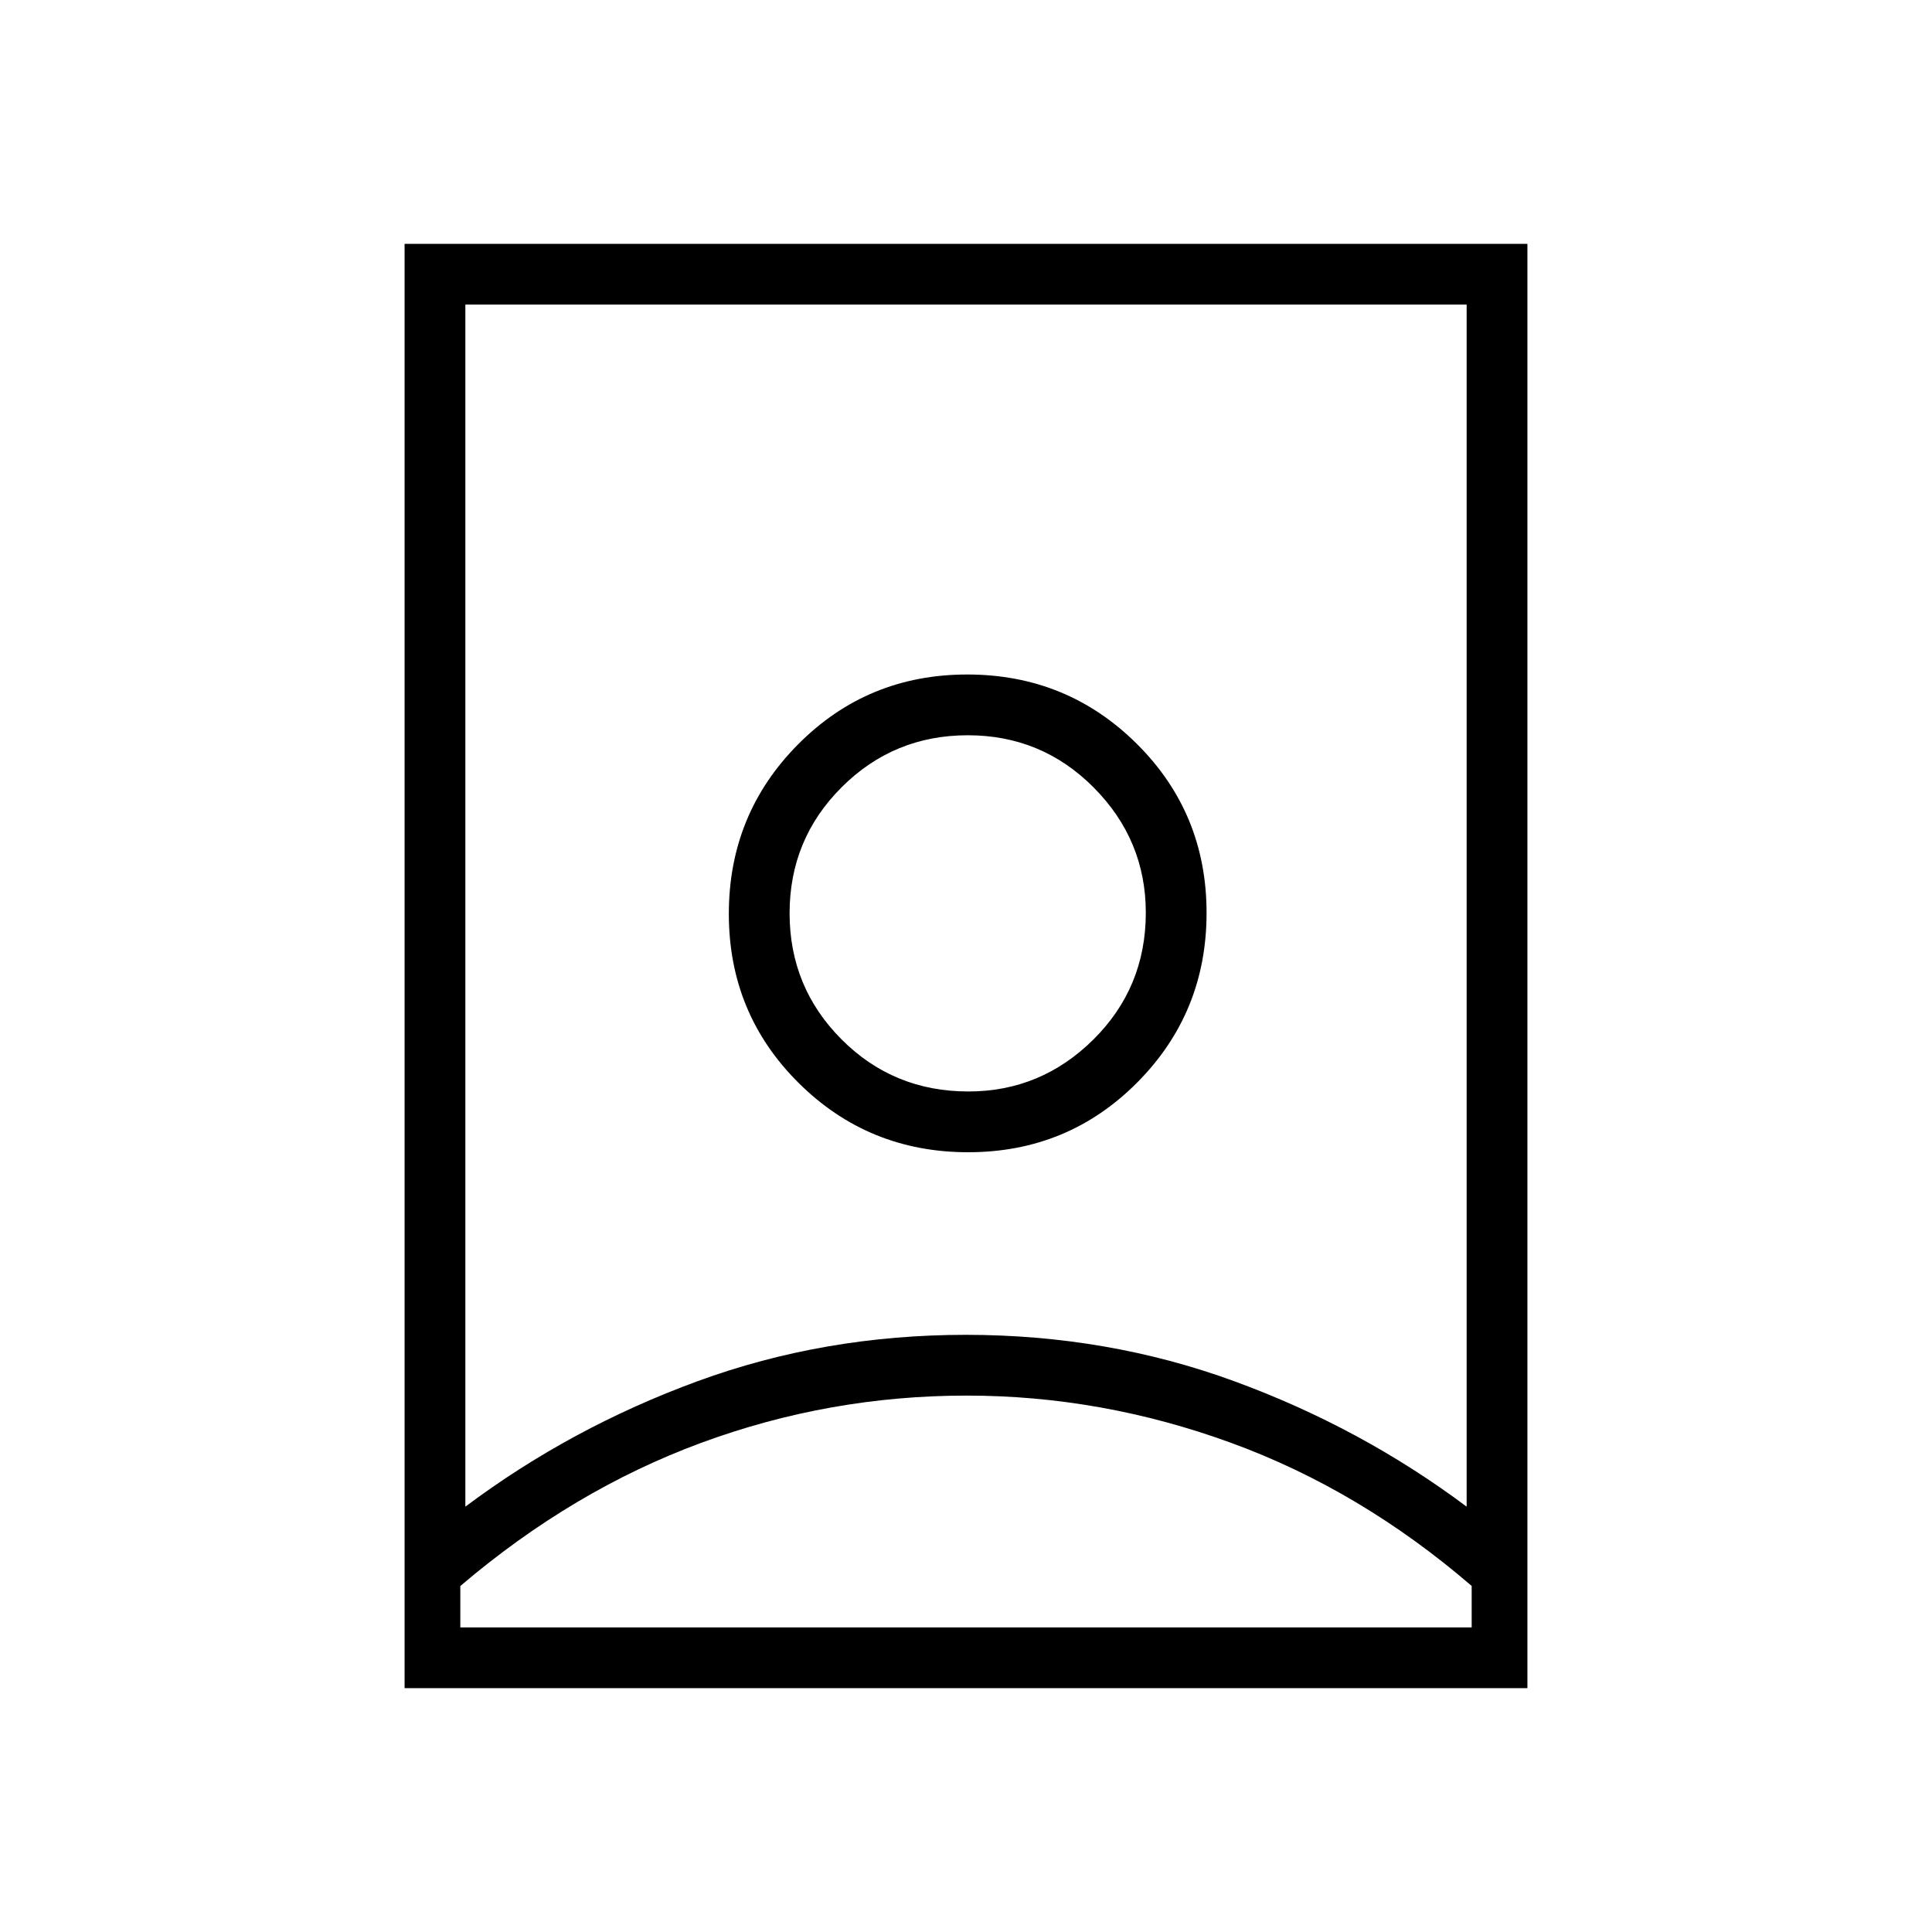 <svg xmlns="http://www.w3.org/2000/svg" height="48" viewBox="0 -960 960 960" width="48"><path d="M480.3-266.538q-68.246 0-131.946 23.5T228.731-171.91v20.564h502.538v-20.602q-55.475-47.759-119.719-71.174-64.243-23.416-131.25-23.416Zm-.388-30.193q70.396 0 133.378 23.051 62.982 23.051 115.479 62.334v-597.308H231.231v597.308q52.444-39.283 115.365-62.334 62.92-23.051 133.316-23.051Zm1.26-120.923q-37.188 0-63.007-25.878-25.819-25.877-25.819-62.681 0-36.803 25.878-62.622 25.878-25.819 62.681-25.819t62.622 26.038q25.819 26.038 25.819 62.136 0 37.188-26.038 63.007-26.038 25.819-62.136 25.819Zm-280.134 296.5v-717.692h557.924v717.692H201.038Zm280.04-266.307q49.576 0 84.018-34.675 34.443-34.675 34.443-84.25 0-49.576-34.675-84.018t-84.25-34.442q-49.576 0-84.018 34.674-34.442 34.675-34.442 84.25 0 49.576 34.674 84.018 34.675 34.443 84.25 34.443ZM480-506.539Z"/></svg>